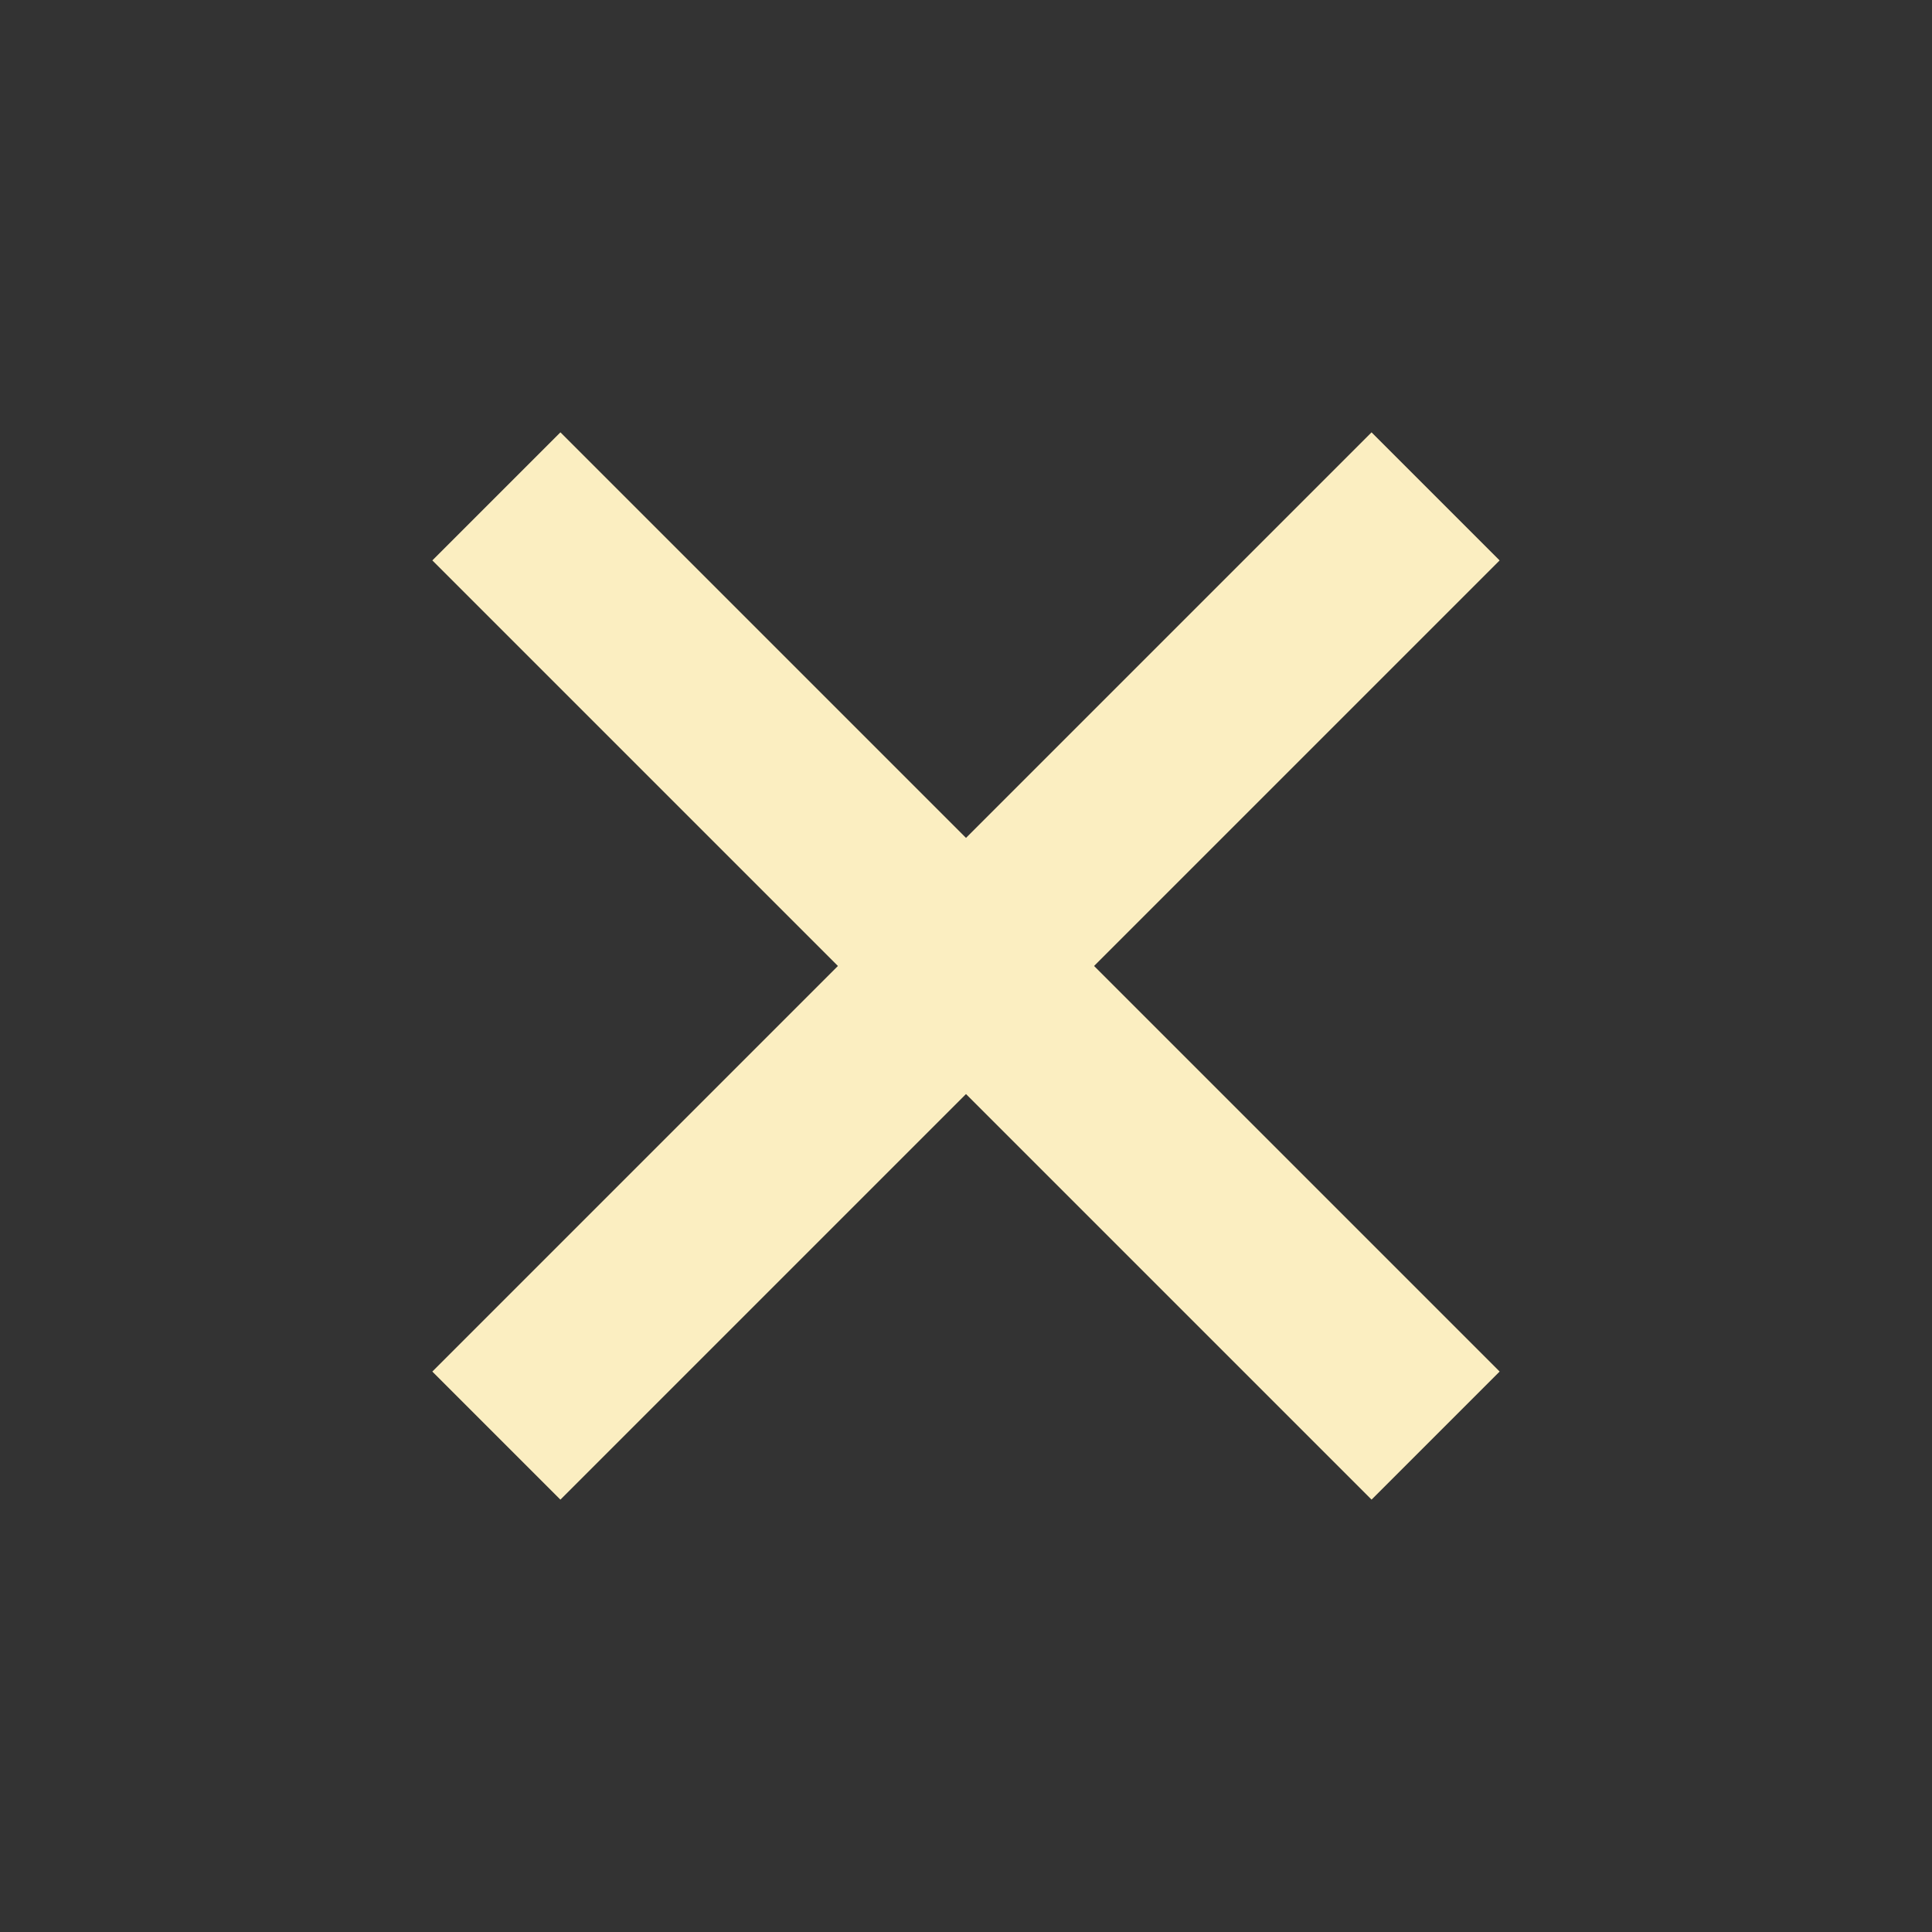<svg width="32" height="32" viewBox="0 0 32 32" fill="none" xmlns="http://www.w3.org/2000/svg">
<rect x="0" y="0" width="32" height="32" fill="#333333" stroke="none"/>
<rect x="7.161" y="9.282" width="3" height="22" transform="rotate(-45 7.161 9.282)" fill="#fbeec1"/>
<rect x="22.717" y="7.161" width="3" height="22" transform="rotate(45 22.717 7.161)" fill="#fbeec1"/>
</svg>
